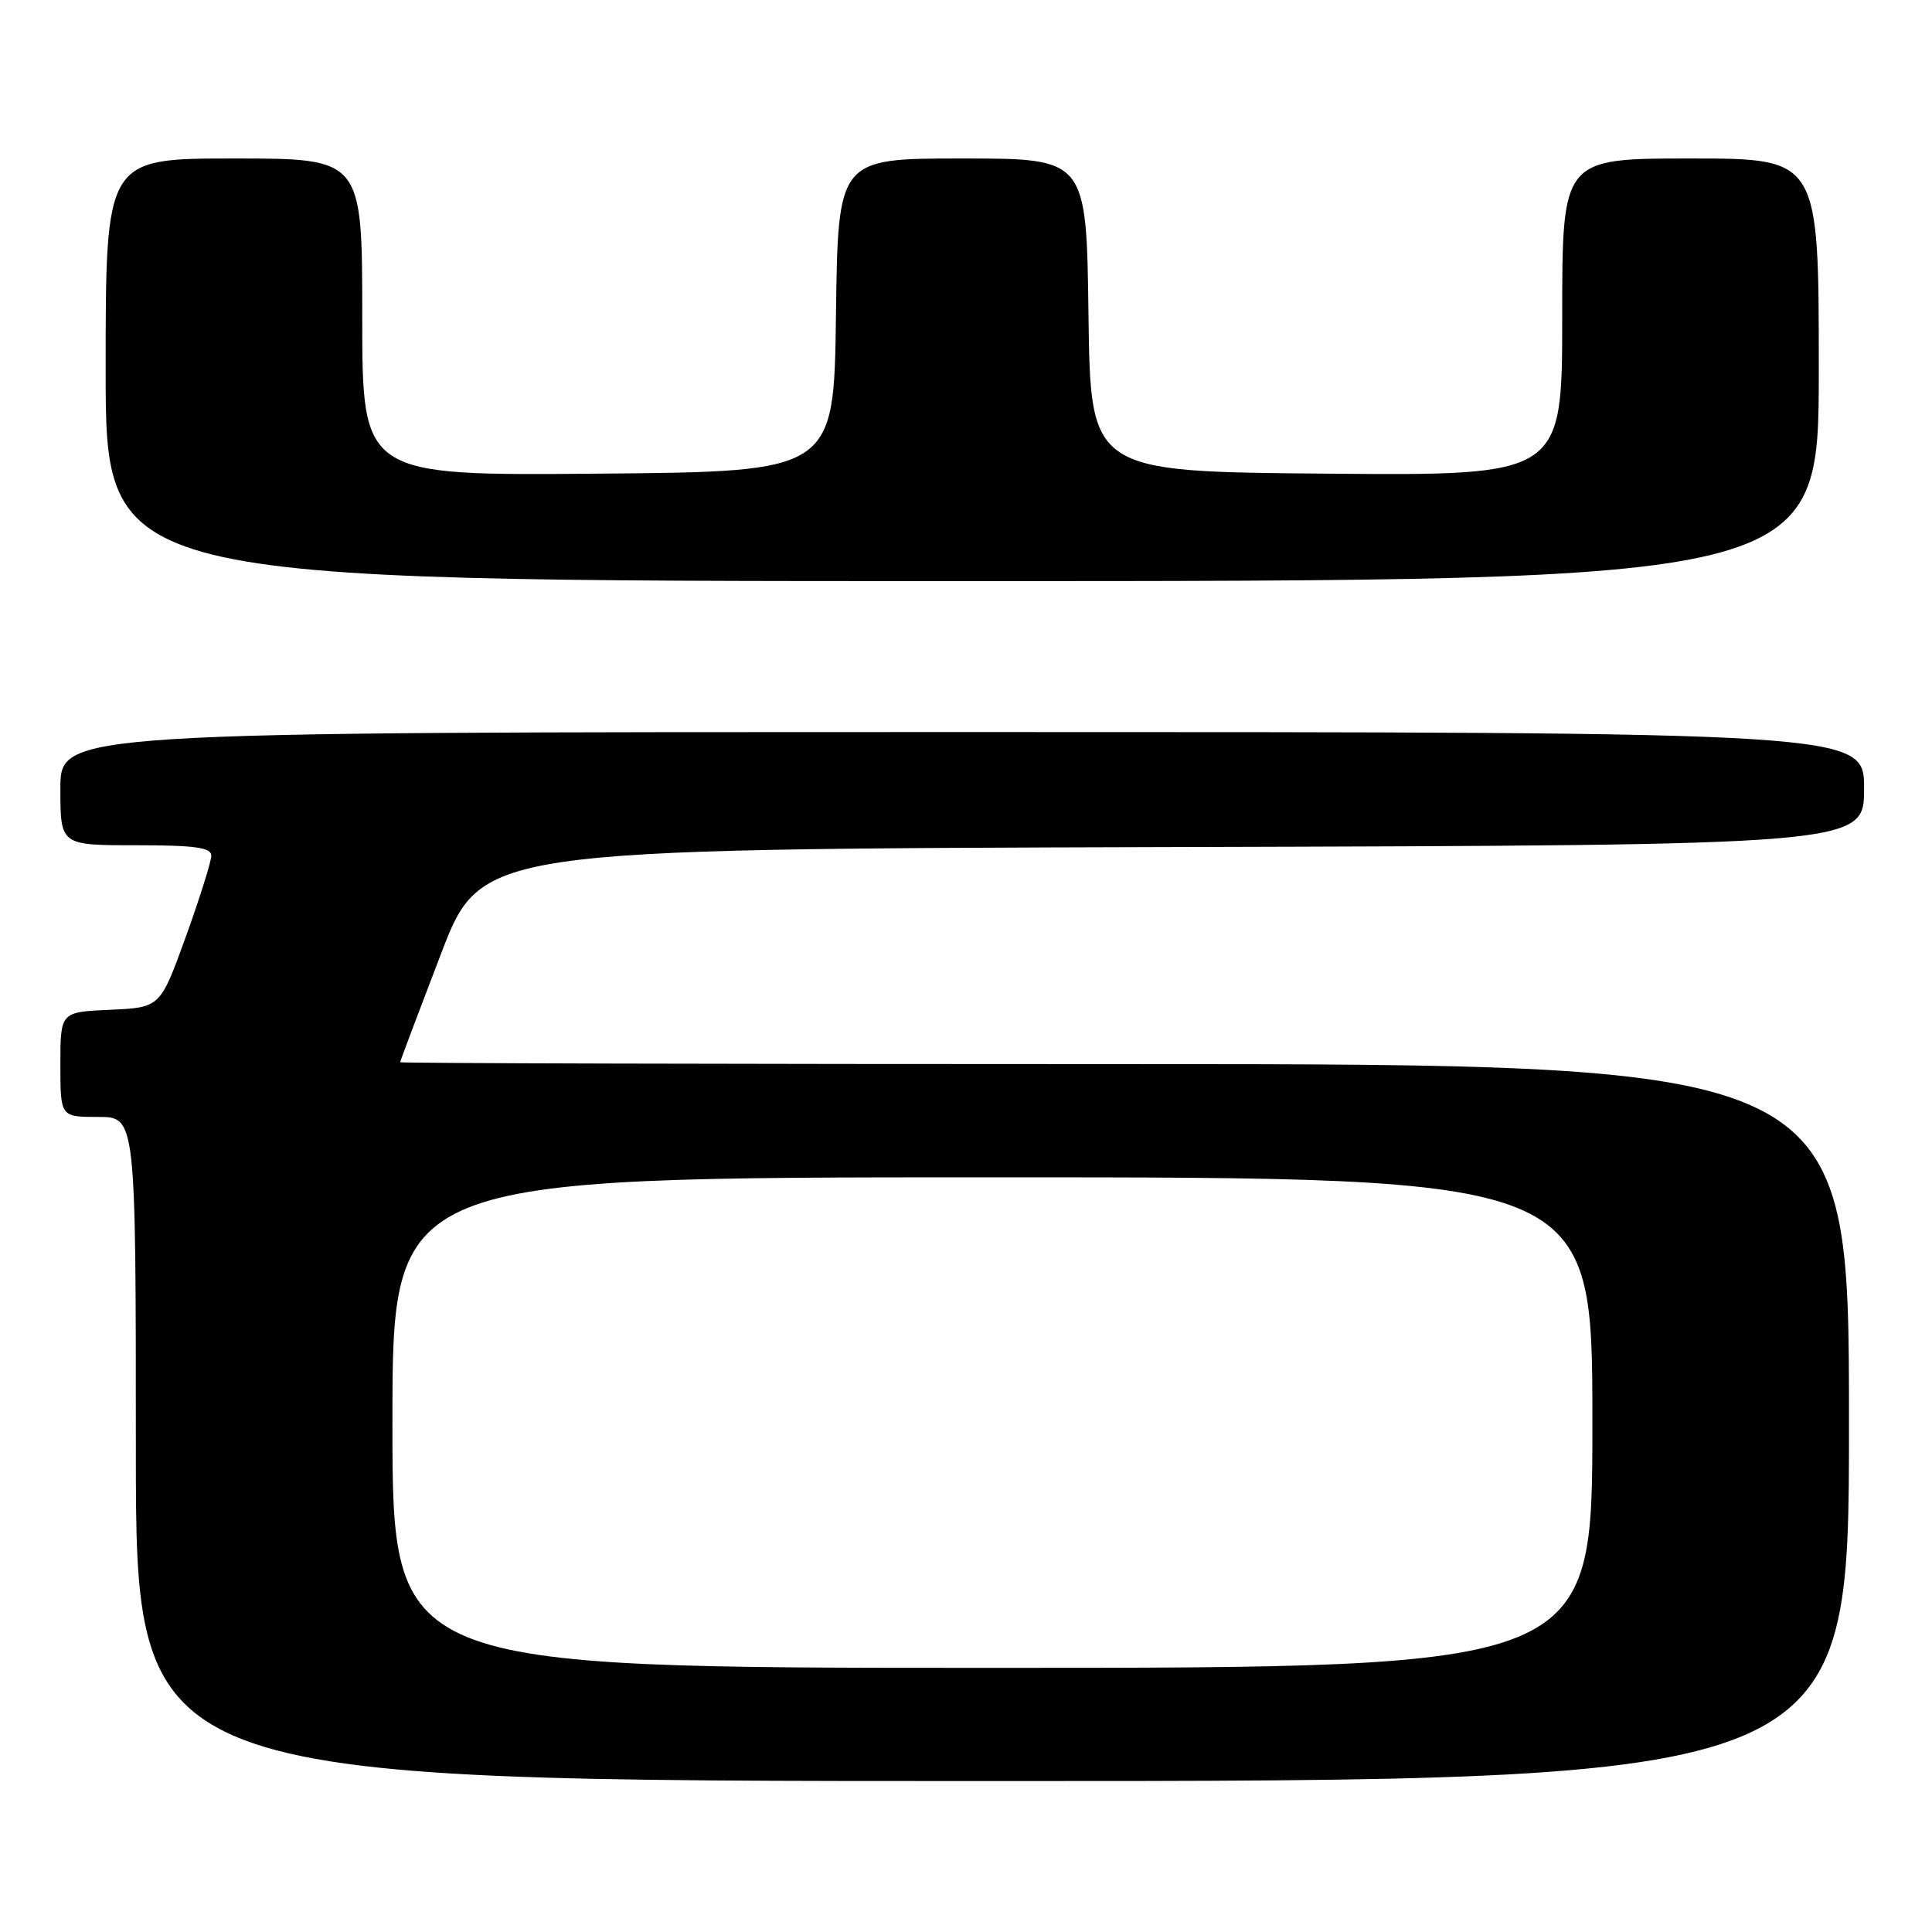 <?xml version="1.0" encoding="UTF-8" standalone="no"?>
<!DOCTYPE svg PUBLIC "-//W3C//DTD SVG 1.1//EN" "http://www.w3.org/Graphics/SVG/1.1/DTD/svg11.dtd" >
<svg xmlns="http://www.w3.org/2000/svg" xmlns:xlink="http://www.w3.org/1999/xlink" version="1.1" viewBox="0 0 256 256">
 <g >
 <path fill="currentColor"
d=" M 245.00 188.50 C 245.00 141.00 245.00 141.00 149.00 141.00 C 96.20 141.00 53.01 140.89 53.02 140.75 C 53.02 140.61 55.44 134.20 58.39 126.50 C 63.75 112.50 63.75 112.50 155.38 112.24 C 247.00 111.99 247.00 111.99 247.00 104.49 C 247.00 97.00 247.00 97.00 127.50 97.00 C 8.00 97.00 8.00 97.00 8.00 104.50 C 8.00 112.00 8.00 112.00 18.00 112.00 C 25.82 112.00 28.00 112.30 28.00 113.38 C 28.00 114.13 26.48 118.97 24.62 124.13 C 21.23 133.50 21.23 133.50 14.62 133.80 C 8.00 134.09 8.00 134.09 8.00 141.05 C 8.00 148.00 8.00 148.00 13.00 148.00 C 18.00 148.00 18.00 148.00 18.00 192.00 C 18.00 236.00 18.00 236.00 131.50 236.00 C 245.00 236.00 245.00 236.00 245.00 188.50 Z  M 241.00 49.00 C 241.00 21.00 241.00 21.00 224.00 21.00 C 207.00 21.00 207.00 21.00 207.00 42.01 C 207.00 63.03 207.00 63.03 175.75 62.76 C 144.50 62.50 144.50 62.50 144.23 41.75 C 143.96 21.00 143.96 21.00 127.50 21.00 C 111.04 21.00 111.04 21.00 110.77 41.75 C 110.50 62.50 110.50 62.50 79.25 62.76 C 48.00 63.03 48.00 63.03 48.00 42.01 C 48.00 21.00 48.00 21.00 31.00 21.00 C 14.00 21.00 14.00 21.00 14.00 49.00 C 14.00 77.00 14.00 77.00 127.50 77.00 C 241.00 77.00 241.00 77.00 241.00 49.00 Z  M 52.00 188.50 C 52.00 156.00 52.00 156.00 131.50 156.00 C 211.00 156.00 211.00 156.00 211.00 188.50 C 211.00 221.00 211.00 221.00 131.50 221.00 C 52.00 221.00 52.00 221.00 52.00 188.50 Z "/>
</g>
</svg>